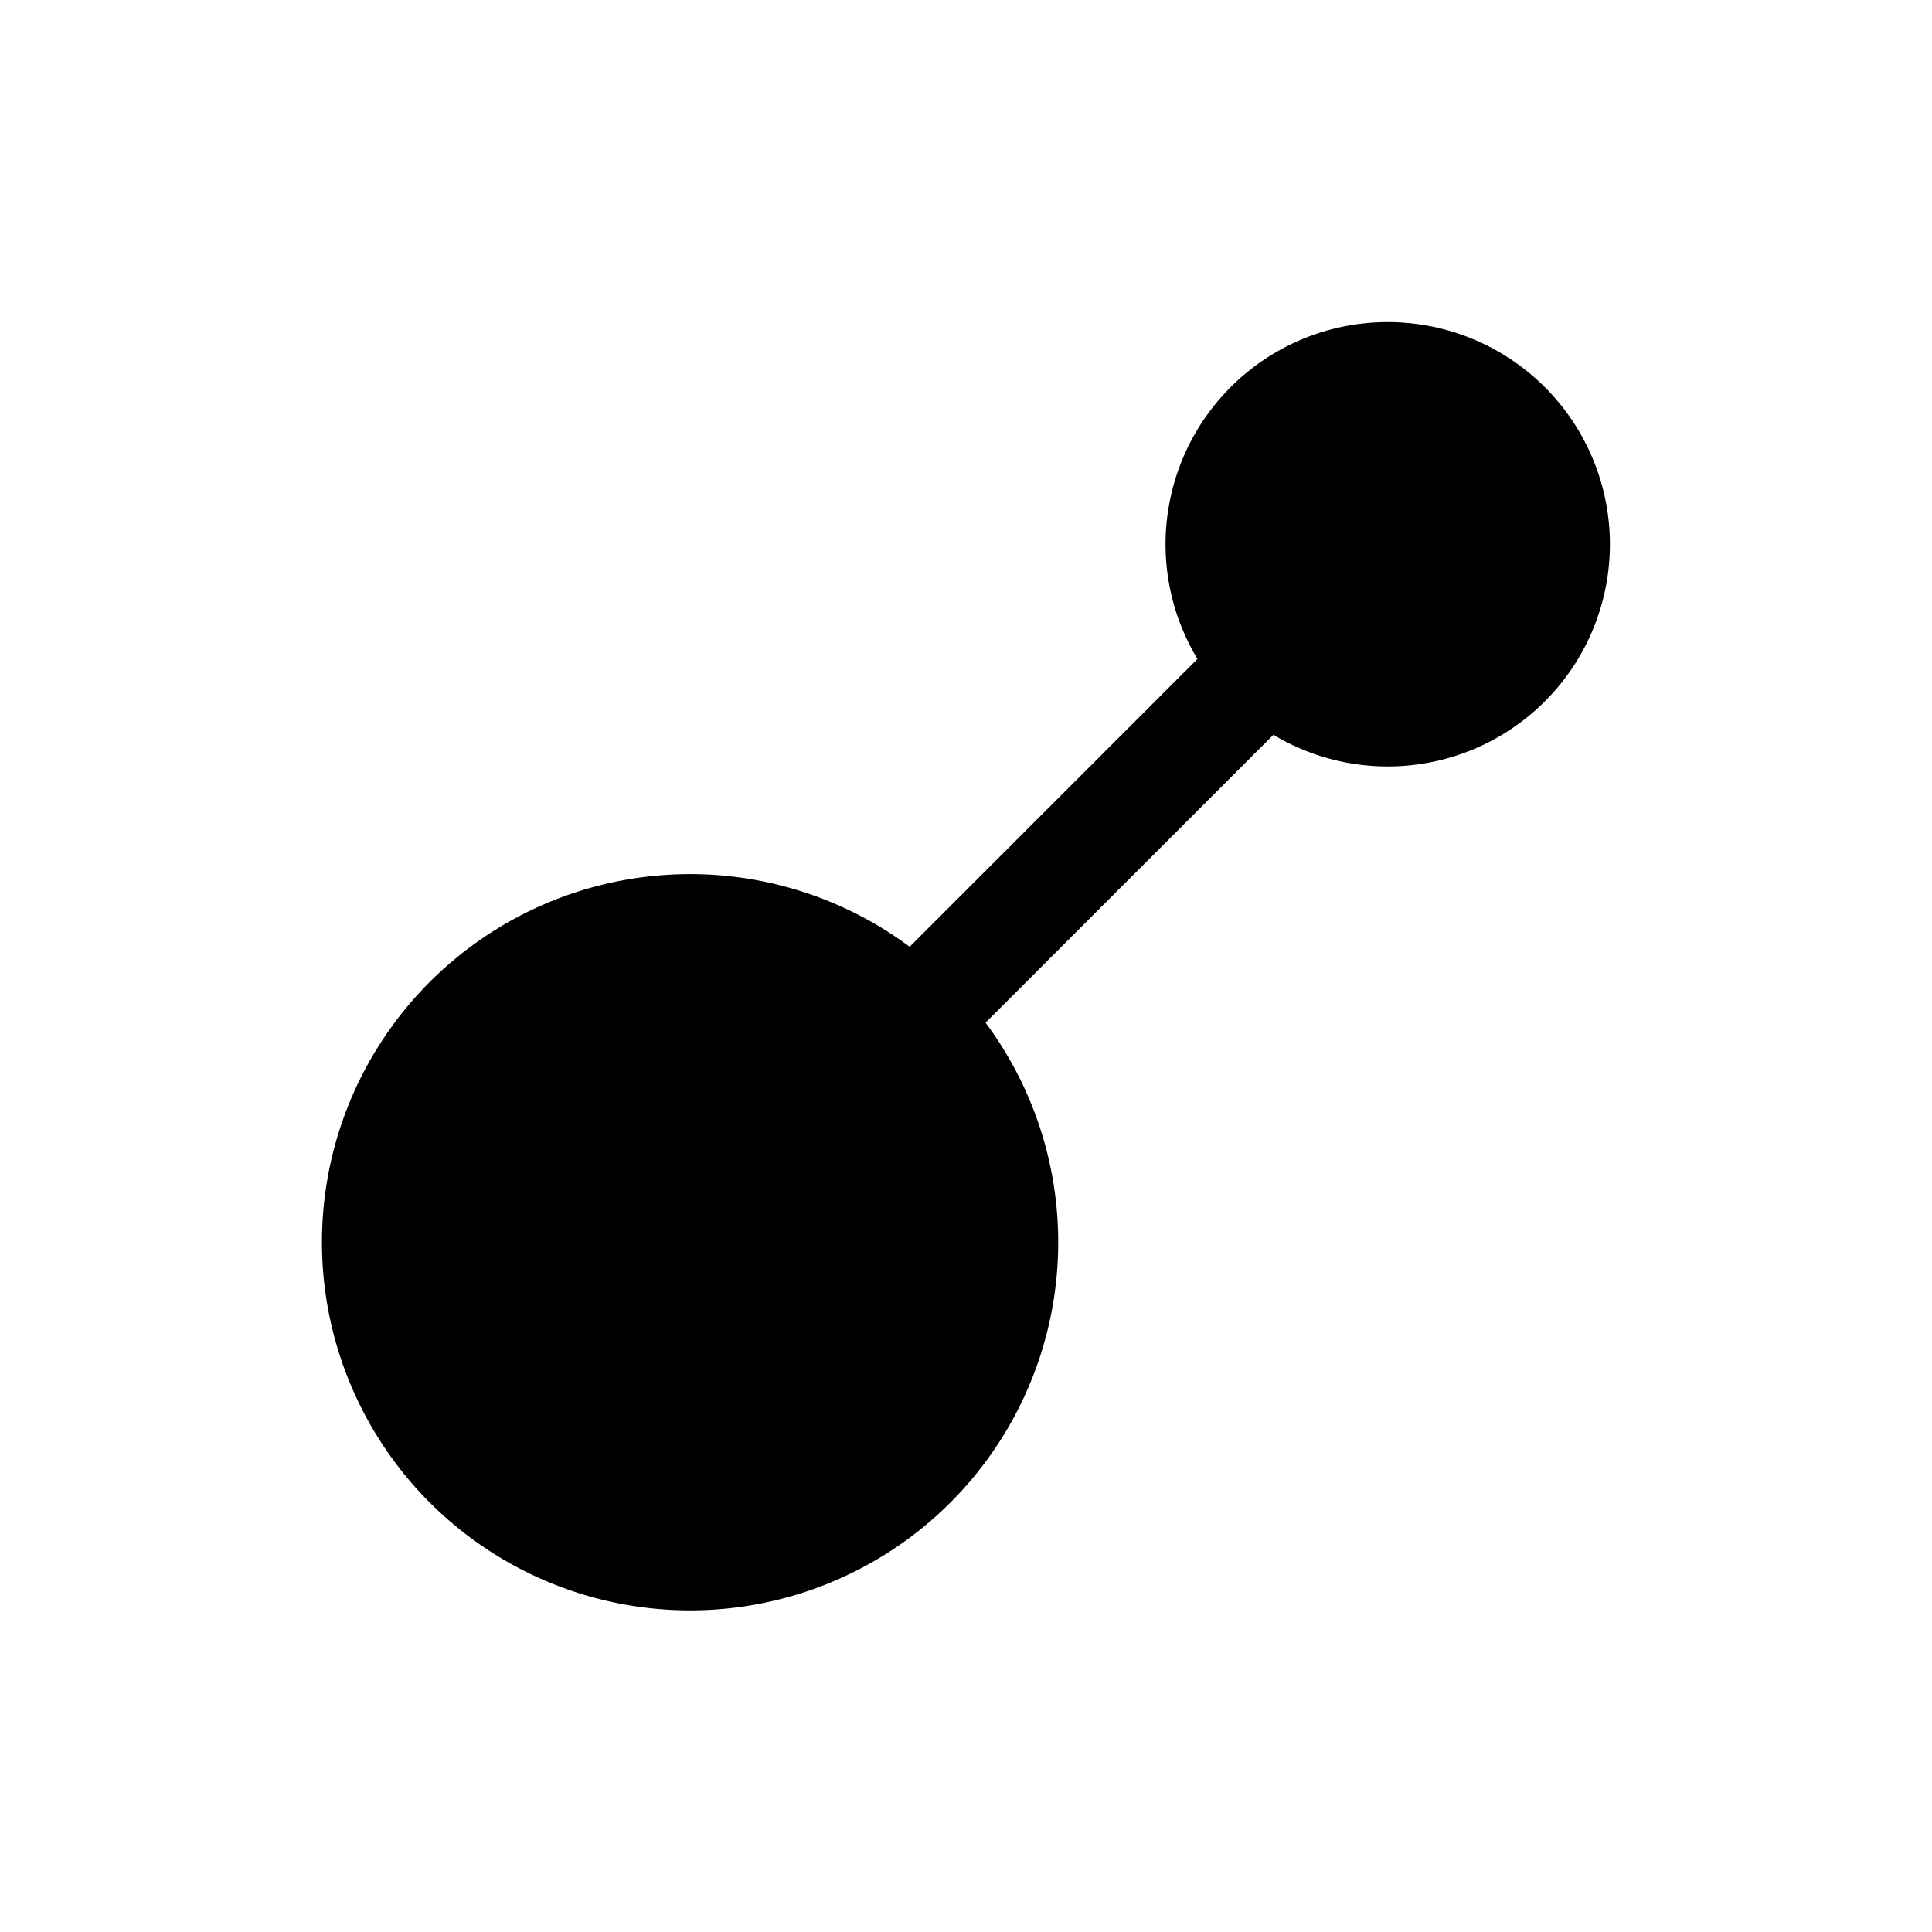 <svg xmlns="http://www.w3.org/2000/svg" width="24" height="24" class="wd-icon-instance wd-icon" focusable="false" role="presentation" viewBox="0 0 24 24"><g fill-rule="evenodd" class="wd-icon-container"><path d="M15.819 9.128l-3.576 3.576a4.573 4.573 0 1 1-.943-.943l3.575-3.575a2.76 2.76 0 1 1 .944.942z" class="wd-icon-fill"/></g></svg>